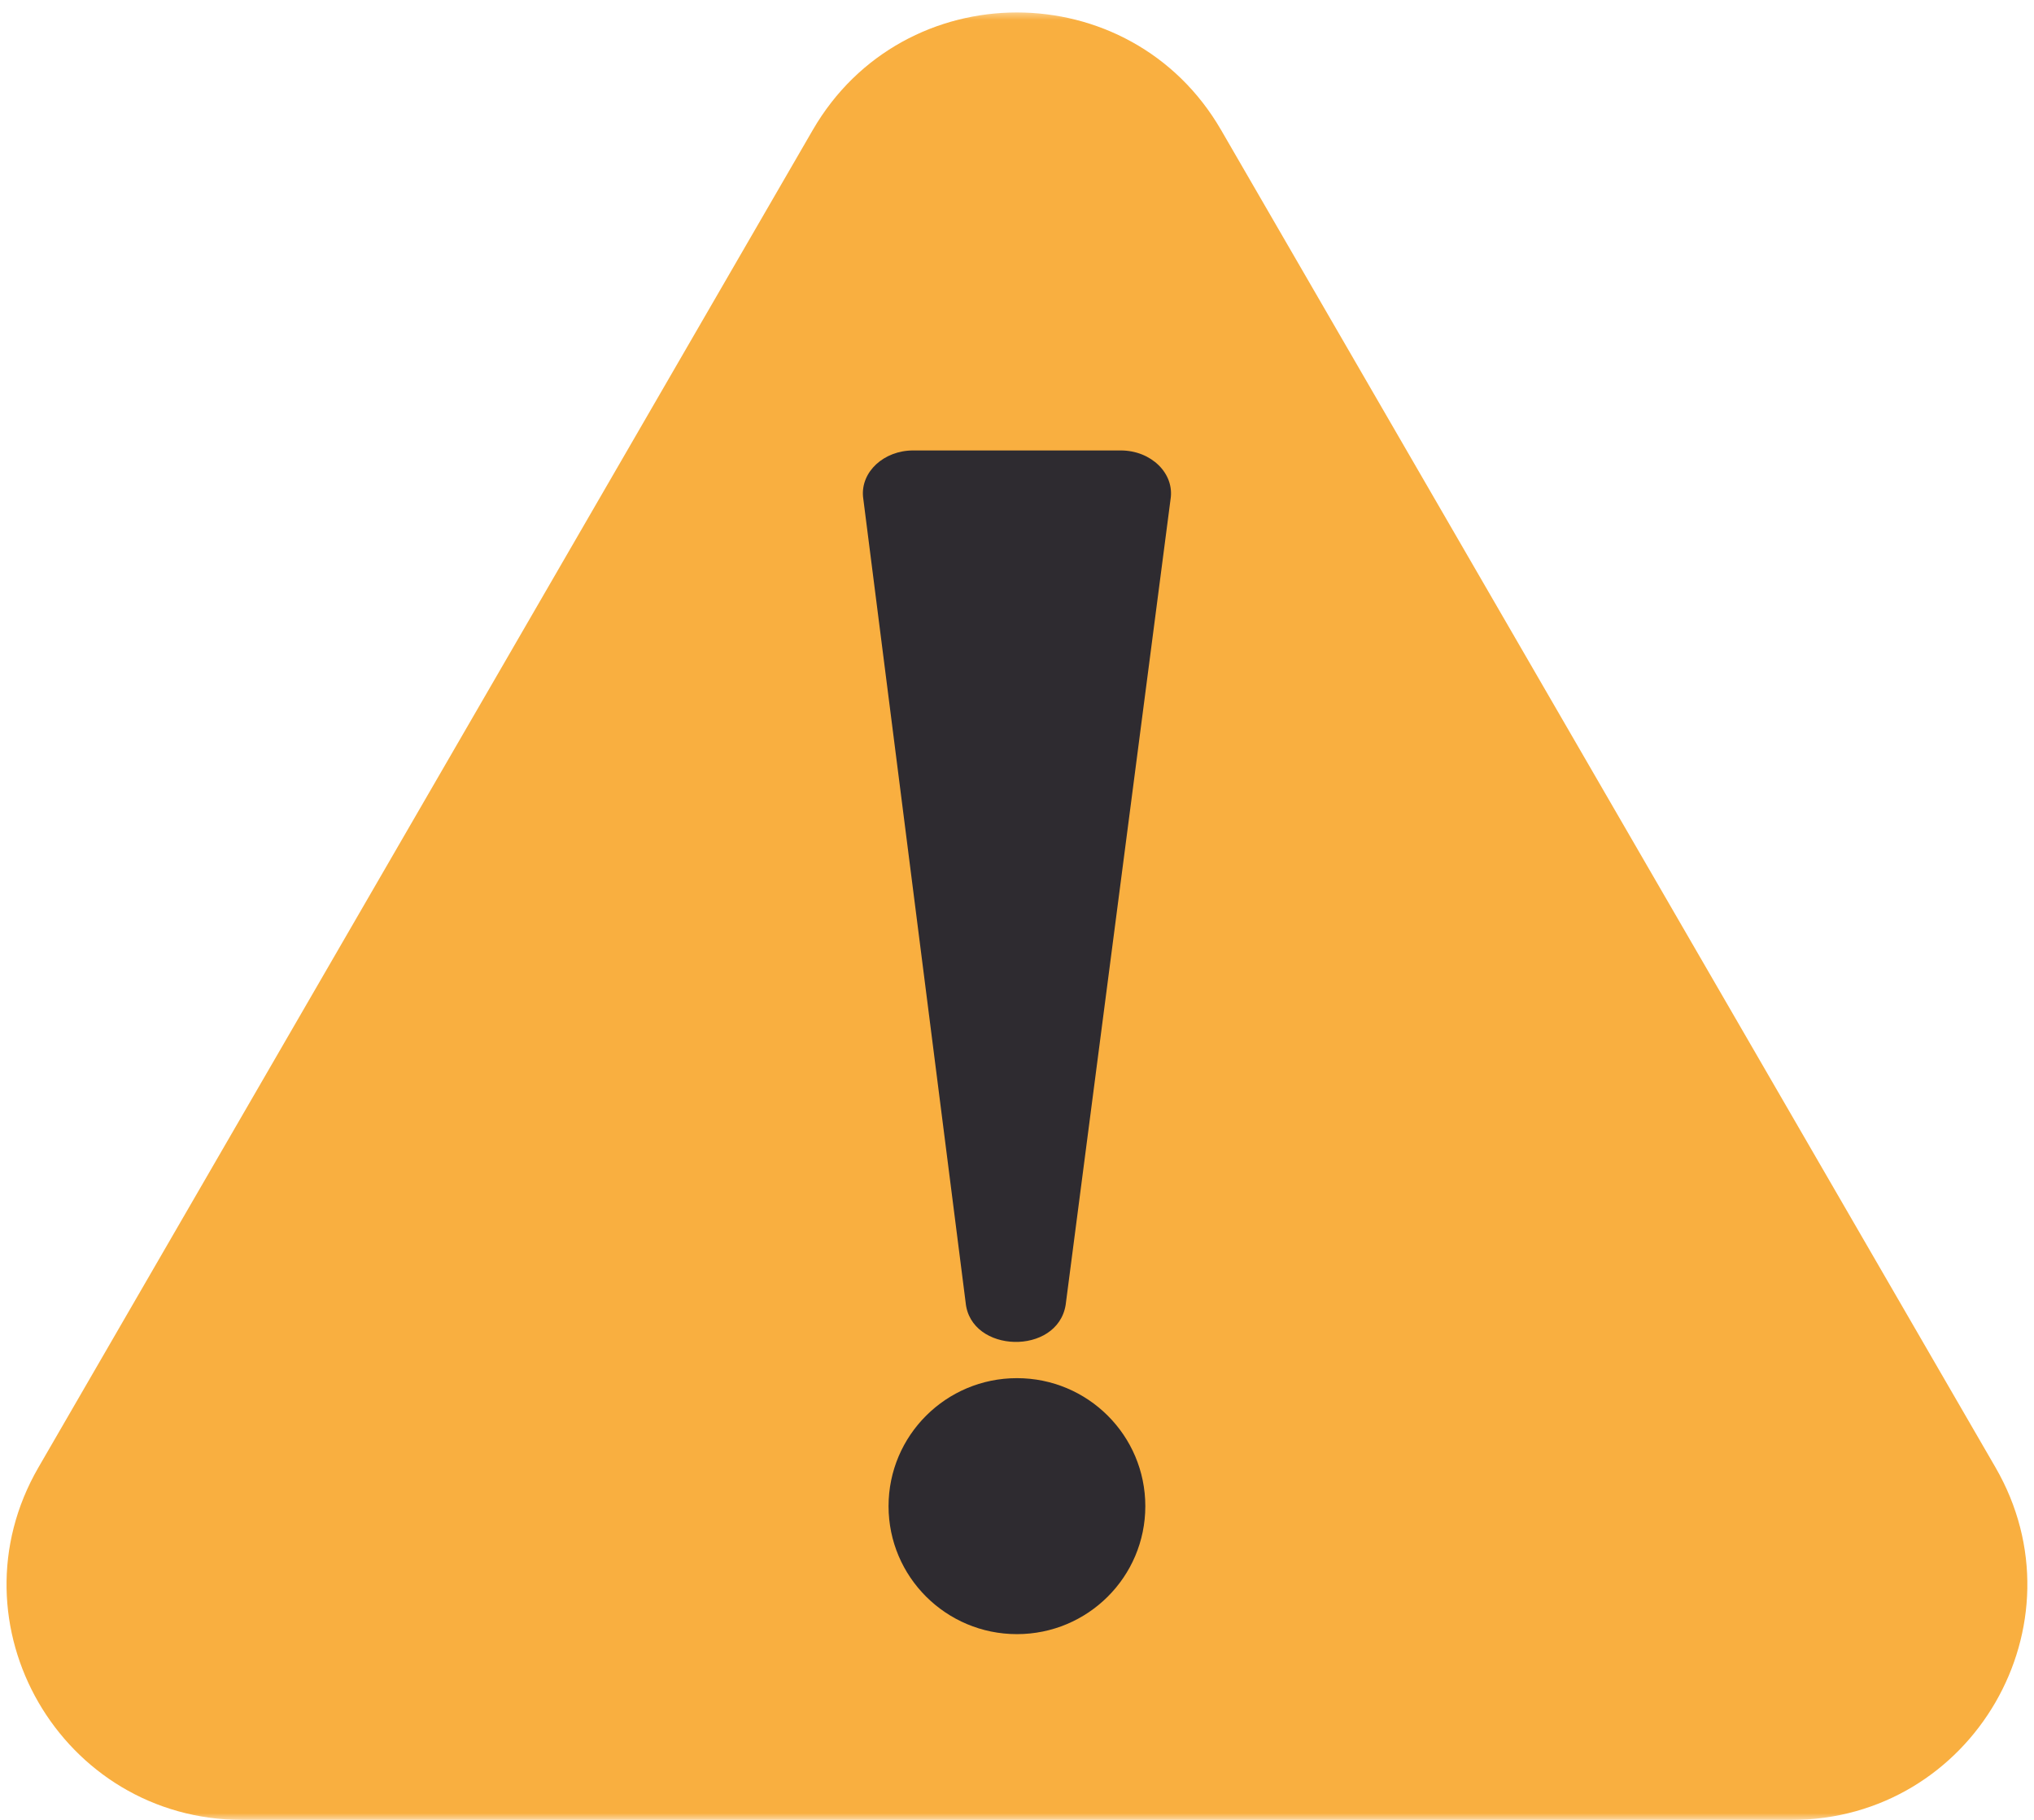 <svg width="152" height="136" viewBox="0 0 152 136" fill="none" xmlns="http://www.w3.org/2000/svg">
<mask id="mask0_0_1" style="mask-type:luminance" maskUnits="userSpaceOnUse" x="0" y="0" width="152" height="136">
<path d="M0 0.667H152V136H0V0.667Z" fill="white"/>
</mask>
<g mask="url(#mask0_0_1)">
<path d="M60.739 9.713L2.875 109.656C-3.906 121.364 4.573 136.005 18.13 136.005H133.859C147.422 136.005 155.896 121.364 149.12 109.656L91.25 9.713C84.469 -1.995 67.521 -1.995 60.739 9.713L2.875 109.656C-3.906 121.364 4.573 136.005 18.13 136.005H133.859C147.422 136.005 155.896 121.364 149.12 109.656L91.25 9.713C84.469 -1.995 67.521 -1.995 60.739 9.713Z" fill="#F9AF40"/>
</g>
<path d="M79.635 97.521L87.474 37.313C87.787 35.386 86.031 33.662 83.75 33.662H68.245C66.047 33.662 64.318 35.261 64.495 37.13L72.162 97.339C72.526 101.151 79.016 101.313 79.635 97.521Z" fill="#2E2B30"/>
<path d="M85.589 112.557C85.589 117.839 81.297 122.12 75.995 122.12C70.698 122.12 66.401 117.839 66.401 112.557C66.401 107.271 70.698 102.99 75.995 102.99C81.297 102.99 85.589 107.271 85.589 112.557Z" fill="#2E2B30"/>
</svg>
